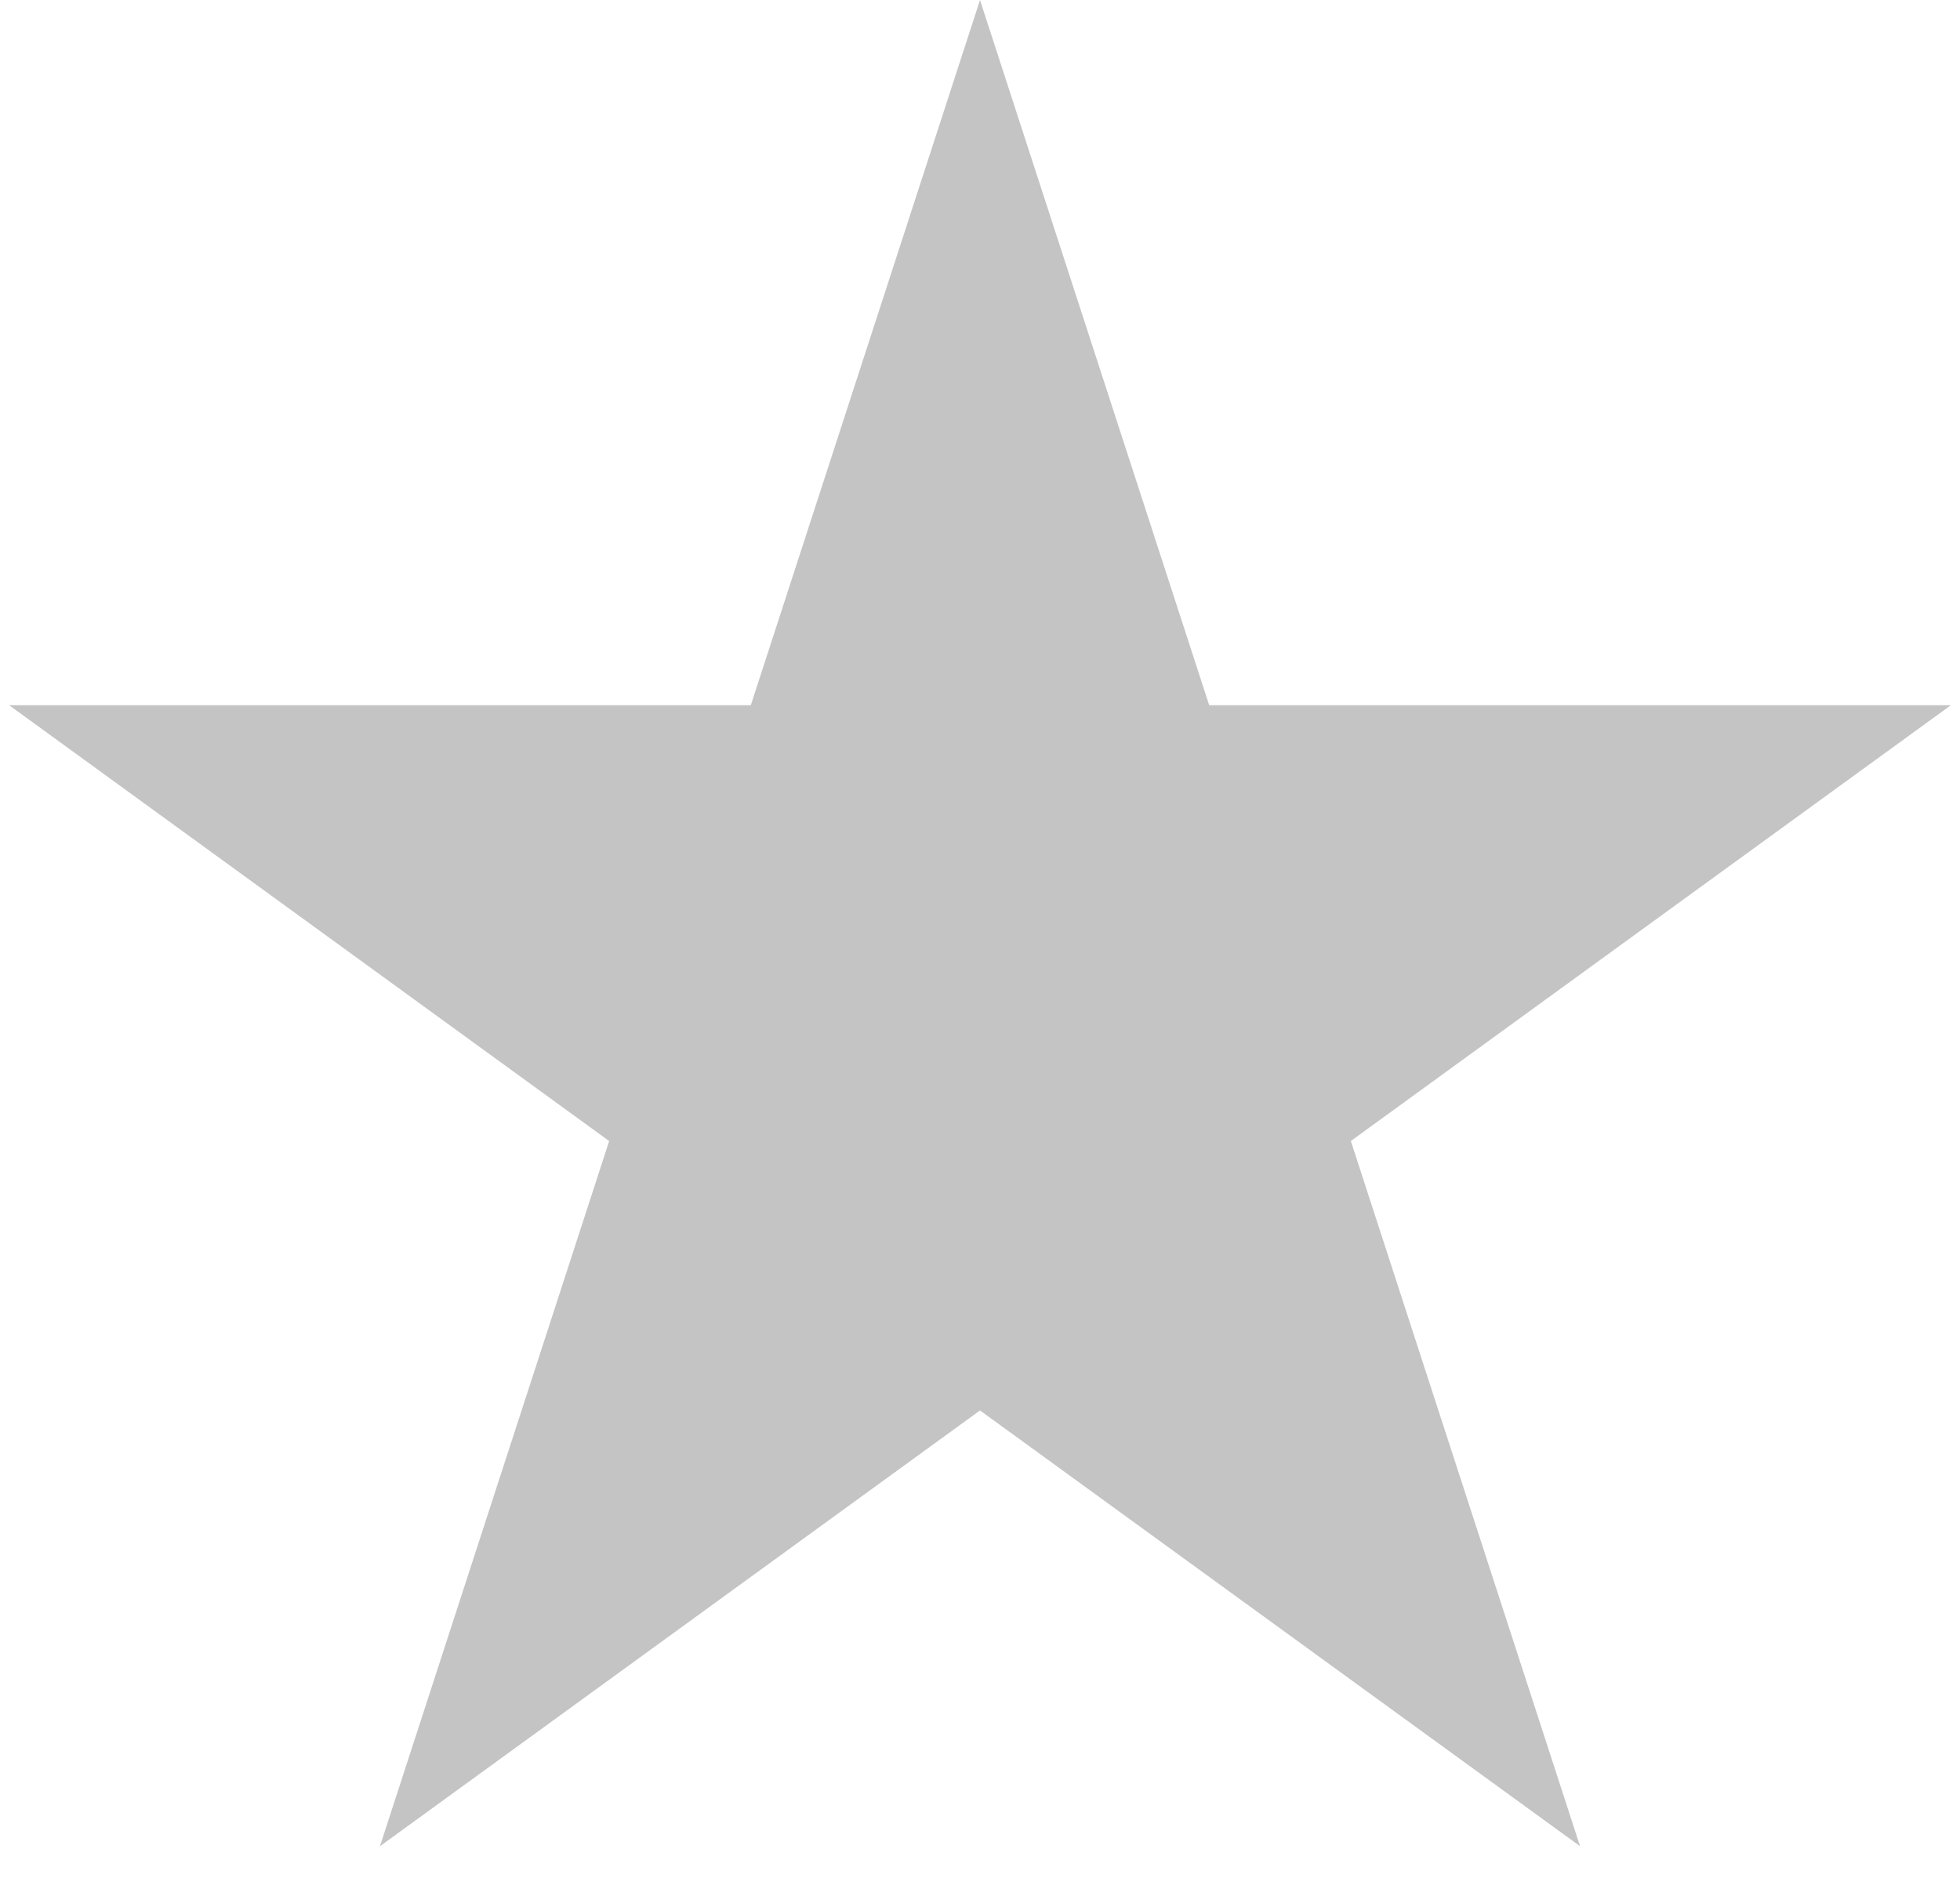 <?xml version="1.0" encoding="utf-8"?><svg width="48" height="46" fill="none" xmlns="http://www.w3.org/2000/svg" viewBox="0 0 48 46"><path d="M24 0l5.613 17.275h18.163L33.082 27.95l5.613 17.274L24 34.55 9.305 45.225l5.613-17.274L.224 17.275h18.163L24 0z" fill="#C4C4C4"/></svg>
